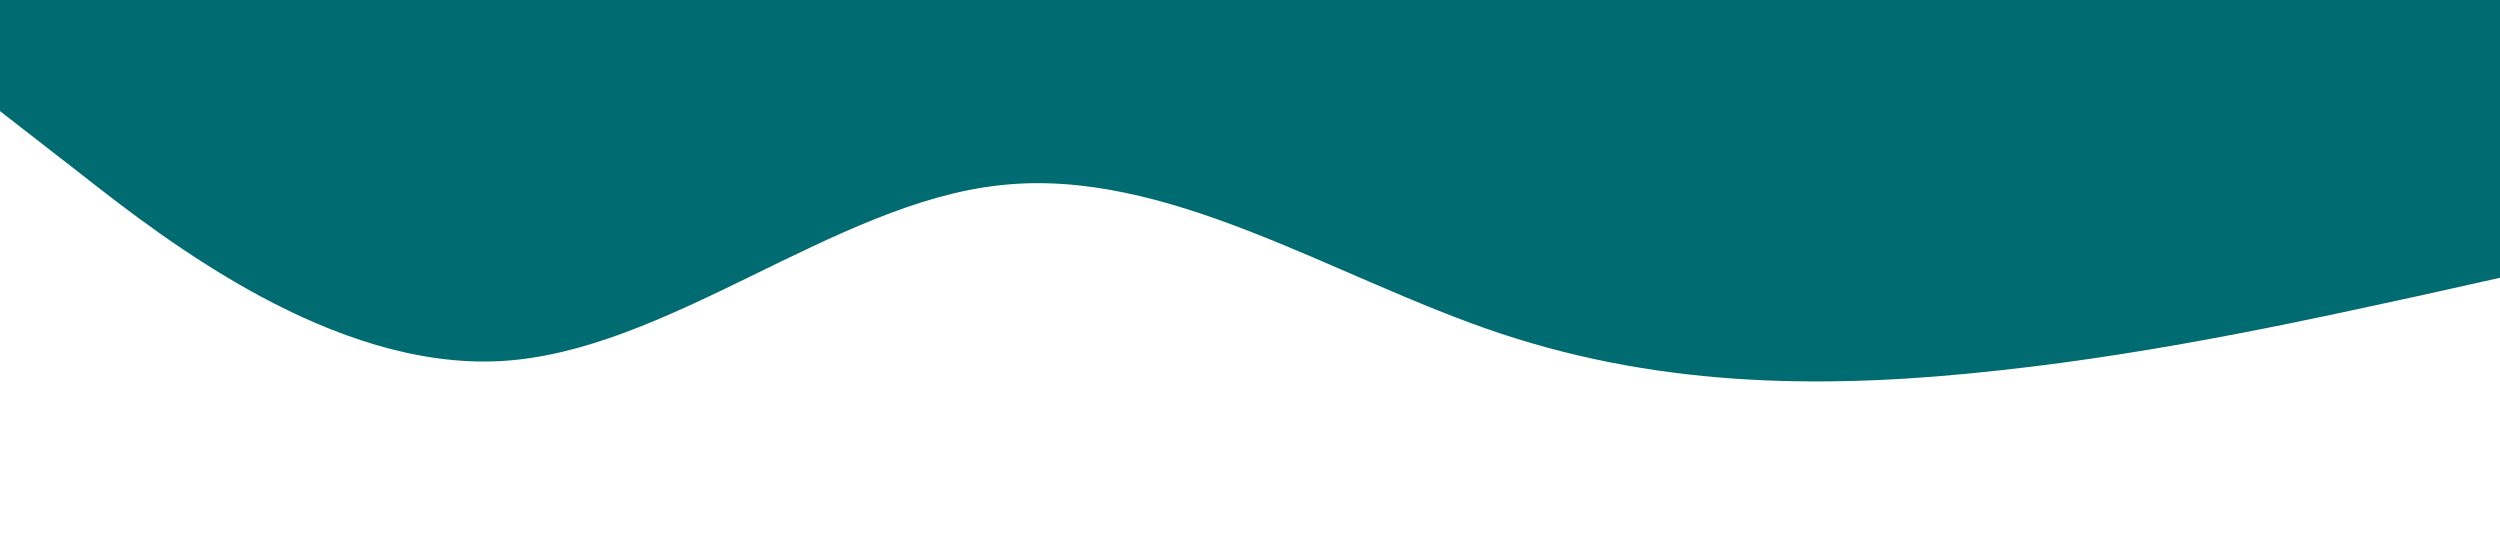 <?xml version="1.0" standalone="no"?><svg xmlns="http://www.w3.org/2000/svg" viewBox="0 0 1440 320"><path fill="#006C71" fill-opacity="1" d="M0,64L48,101.3C96,139,192,213,288,208C384,203,480,117,576,106.7C672,96,768,160,864,192C960,224,1056,224,1152,213.3C1248,203,1344,181,1392,170.7L1440,160L1440,0L1392,0C1344,0,1248,0,1152,0C1056,0,960,0,864,0C768,0,672,0,576,0C480,0,384,0,288,0C192,0,96,0,48,0L0,0Z"></path></svg>